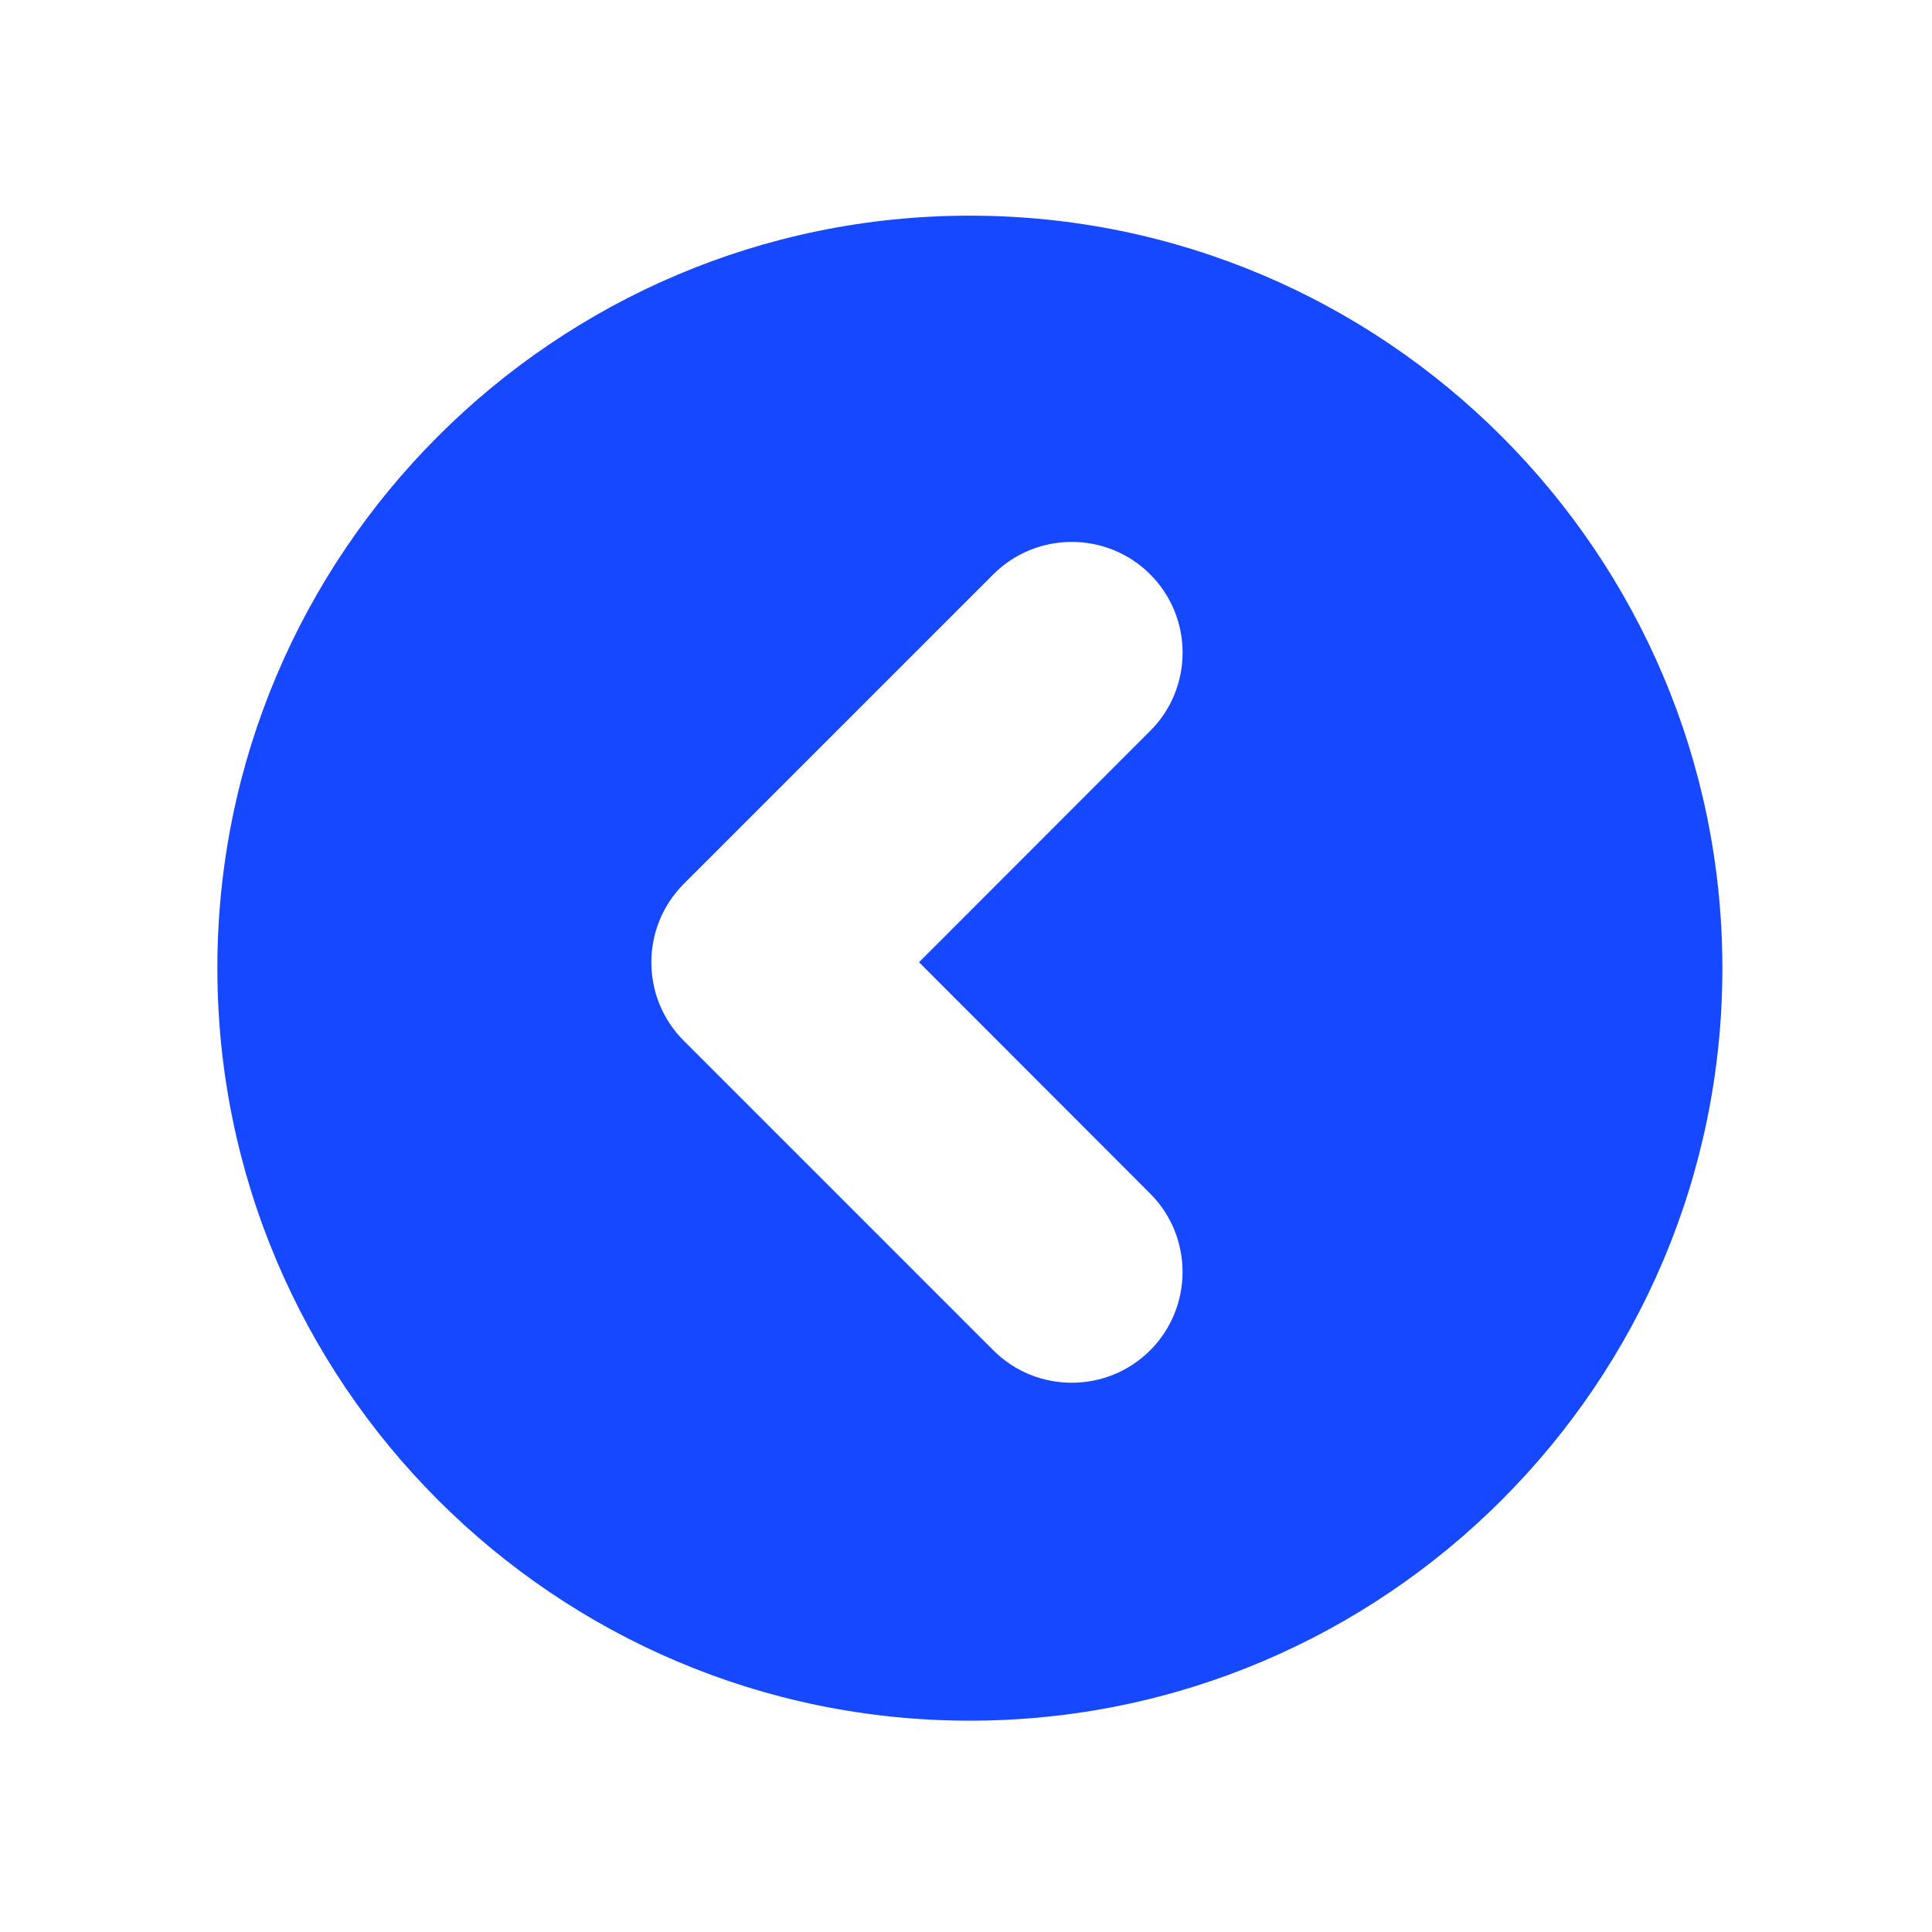<?xml version="1.0" standalone="no"?><!DOCTYPE svg PUBLIC "-//W3C//DTD SVG 1.1//EN" "http://www.w3.org/Graphics/SVG/1.1/DTD/svg11.dtd"><svg t="1672393524824" class="icon" viewBox="0 0 1024 1024" version="1.1" xmlns="http://www.w3.org/2000/svg" p-id="4848" data-spm-anchor-id="a313x.7781069.0.i12" xmlns:xlink="http://www.w3.org/1999/xlink" width="16" height="16"><path d="M514 114.3c-219.9 0-398.8 178.9-398.8 398.8S294.1 912 514 912s398.9-178.9 398.9-398.8-179-398.9-398.9-398.9z m95.6 518.3c22.9 22.9 22.9 60.2 0 83.1-22.9 22.9-60.2 22.9-83.1 0L362.4 551.6c-22.9-22.9-22.9-60.2 0-83.1l164.1-164.1c22.9-22.9 60.2-22.9 83.1 0 11.5 11.5 17.2 26.5 17.2 41.5s-5.7 30.1-17.2 41.5L487.1 510l122.5 122.6z" fill="#1649ff" p-id="4849" data-spm-anchor-id="a313x.7781069.0.i13" class=""></path></svg>